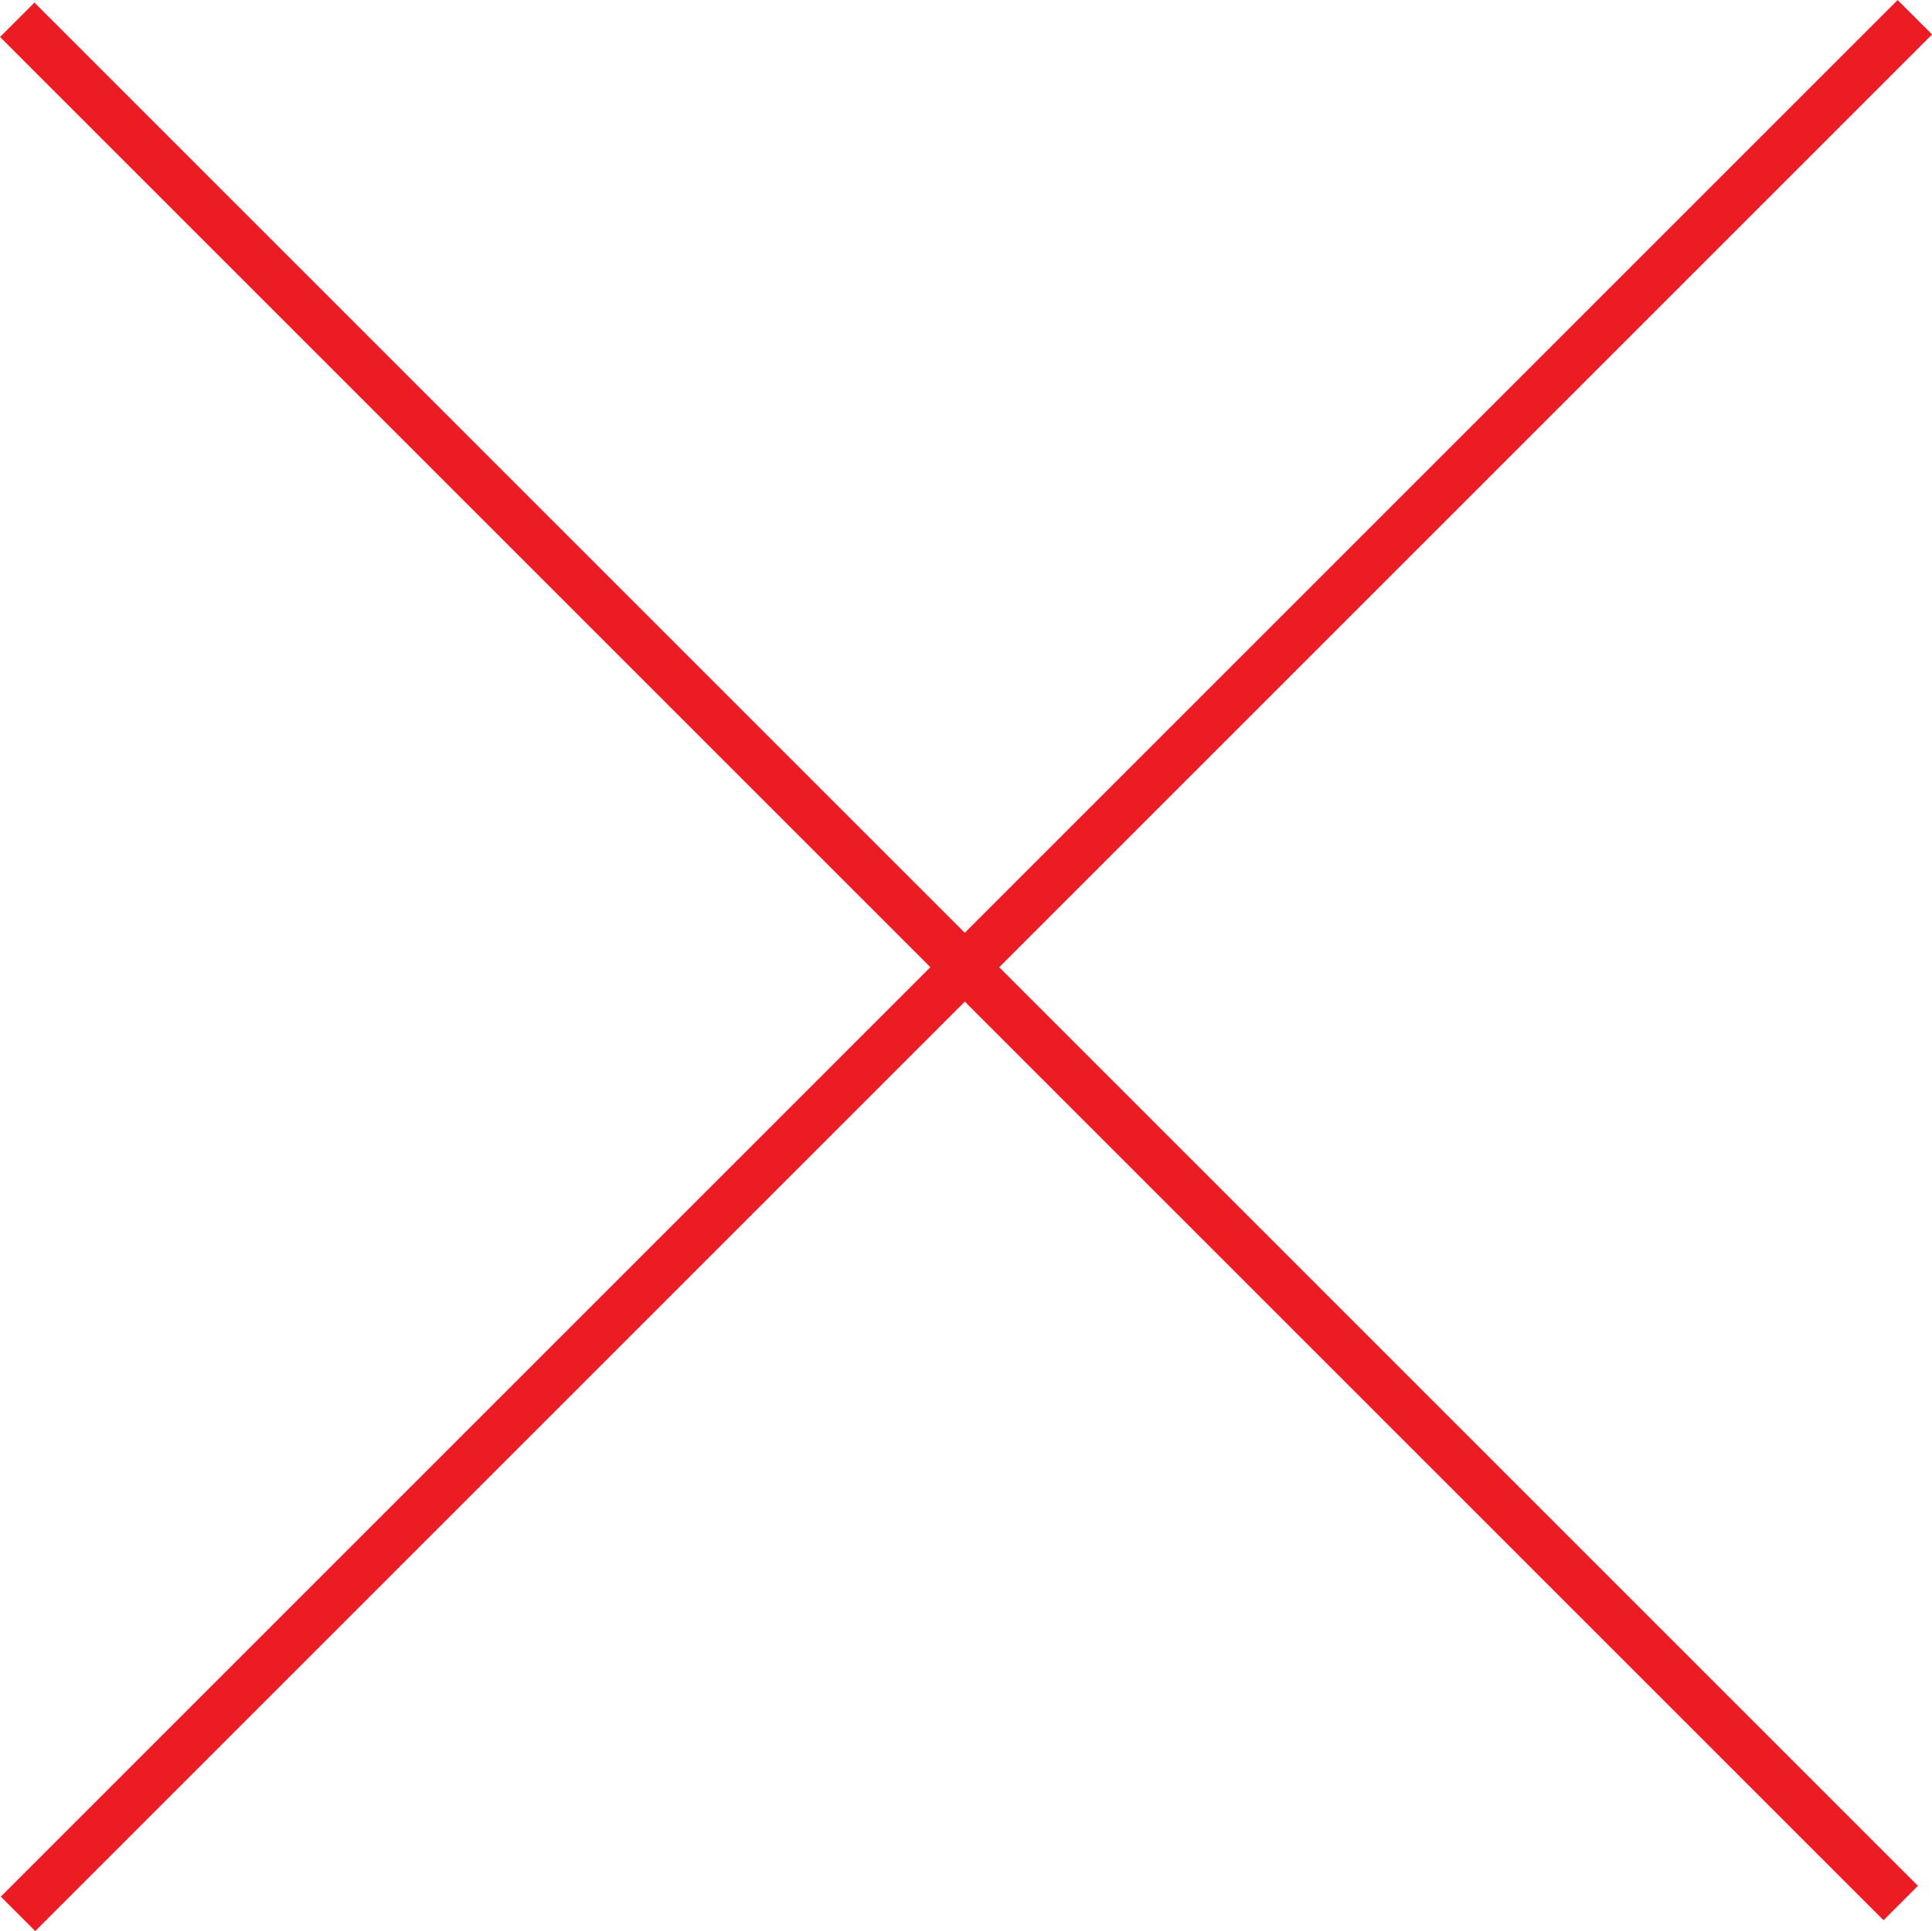 <svg id="Layer_1" data-name="Layer 1" xmlns="http://www.w3.org/2000/svg" viewBox="0 0 198.37 198.3"><defs><style>.cls-1{fill:none;stroke:#ed1c24;stroke-miterlimit:10;stroke-width:5px;}</style></defs><line class="cls-1" x1="1.85" y1="196.53" x2="196.61" y2="1.77"/><line class="cls-1" x1="1.77" y1="2.03" x2="195.16" y2="195.42"/></svg>